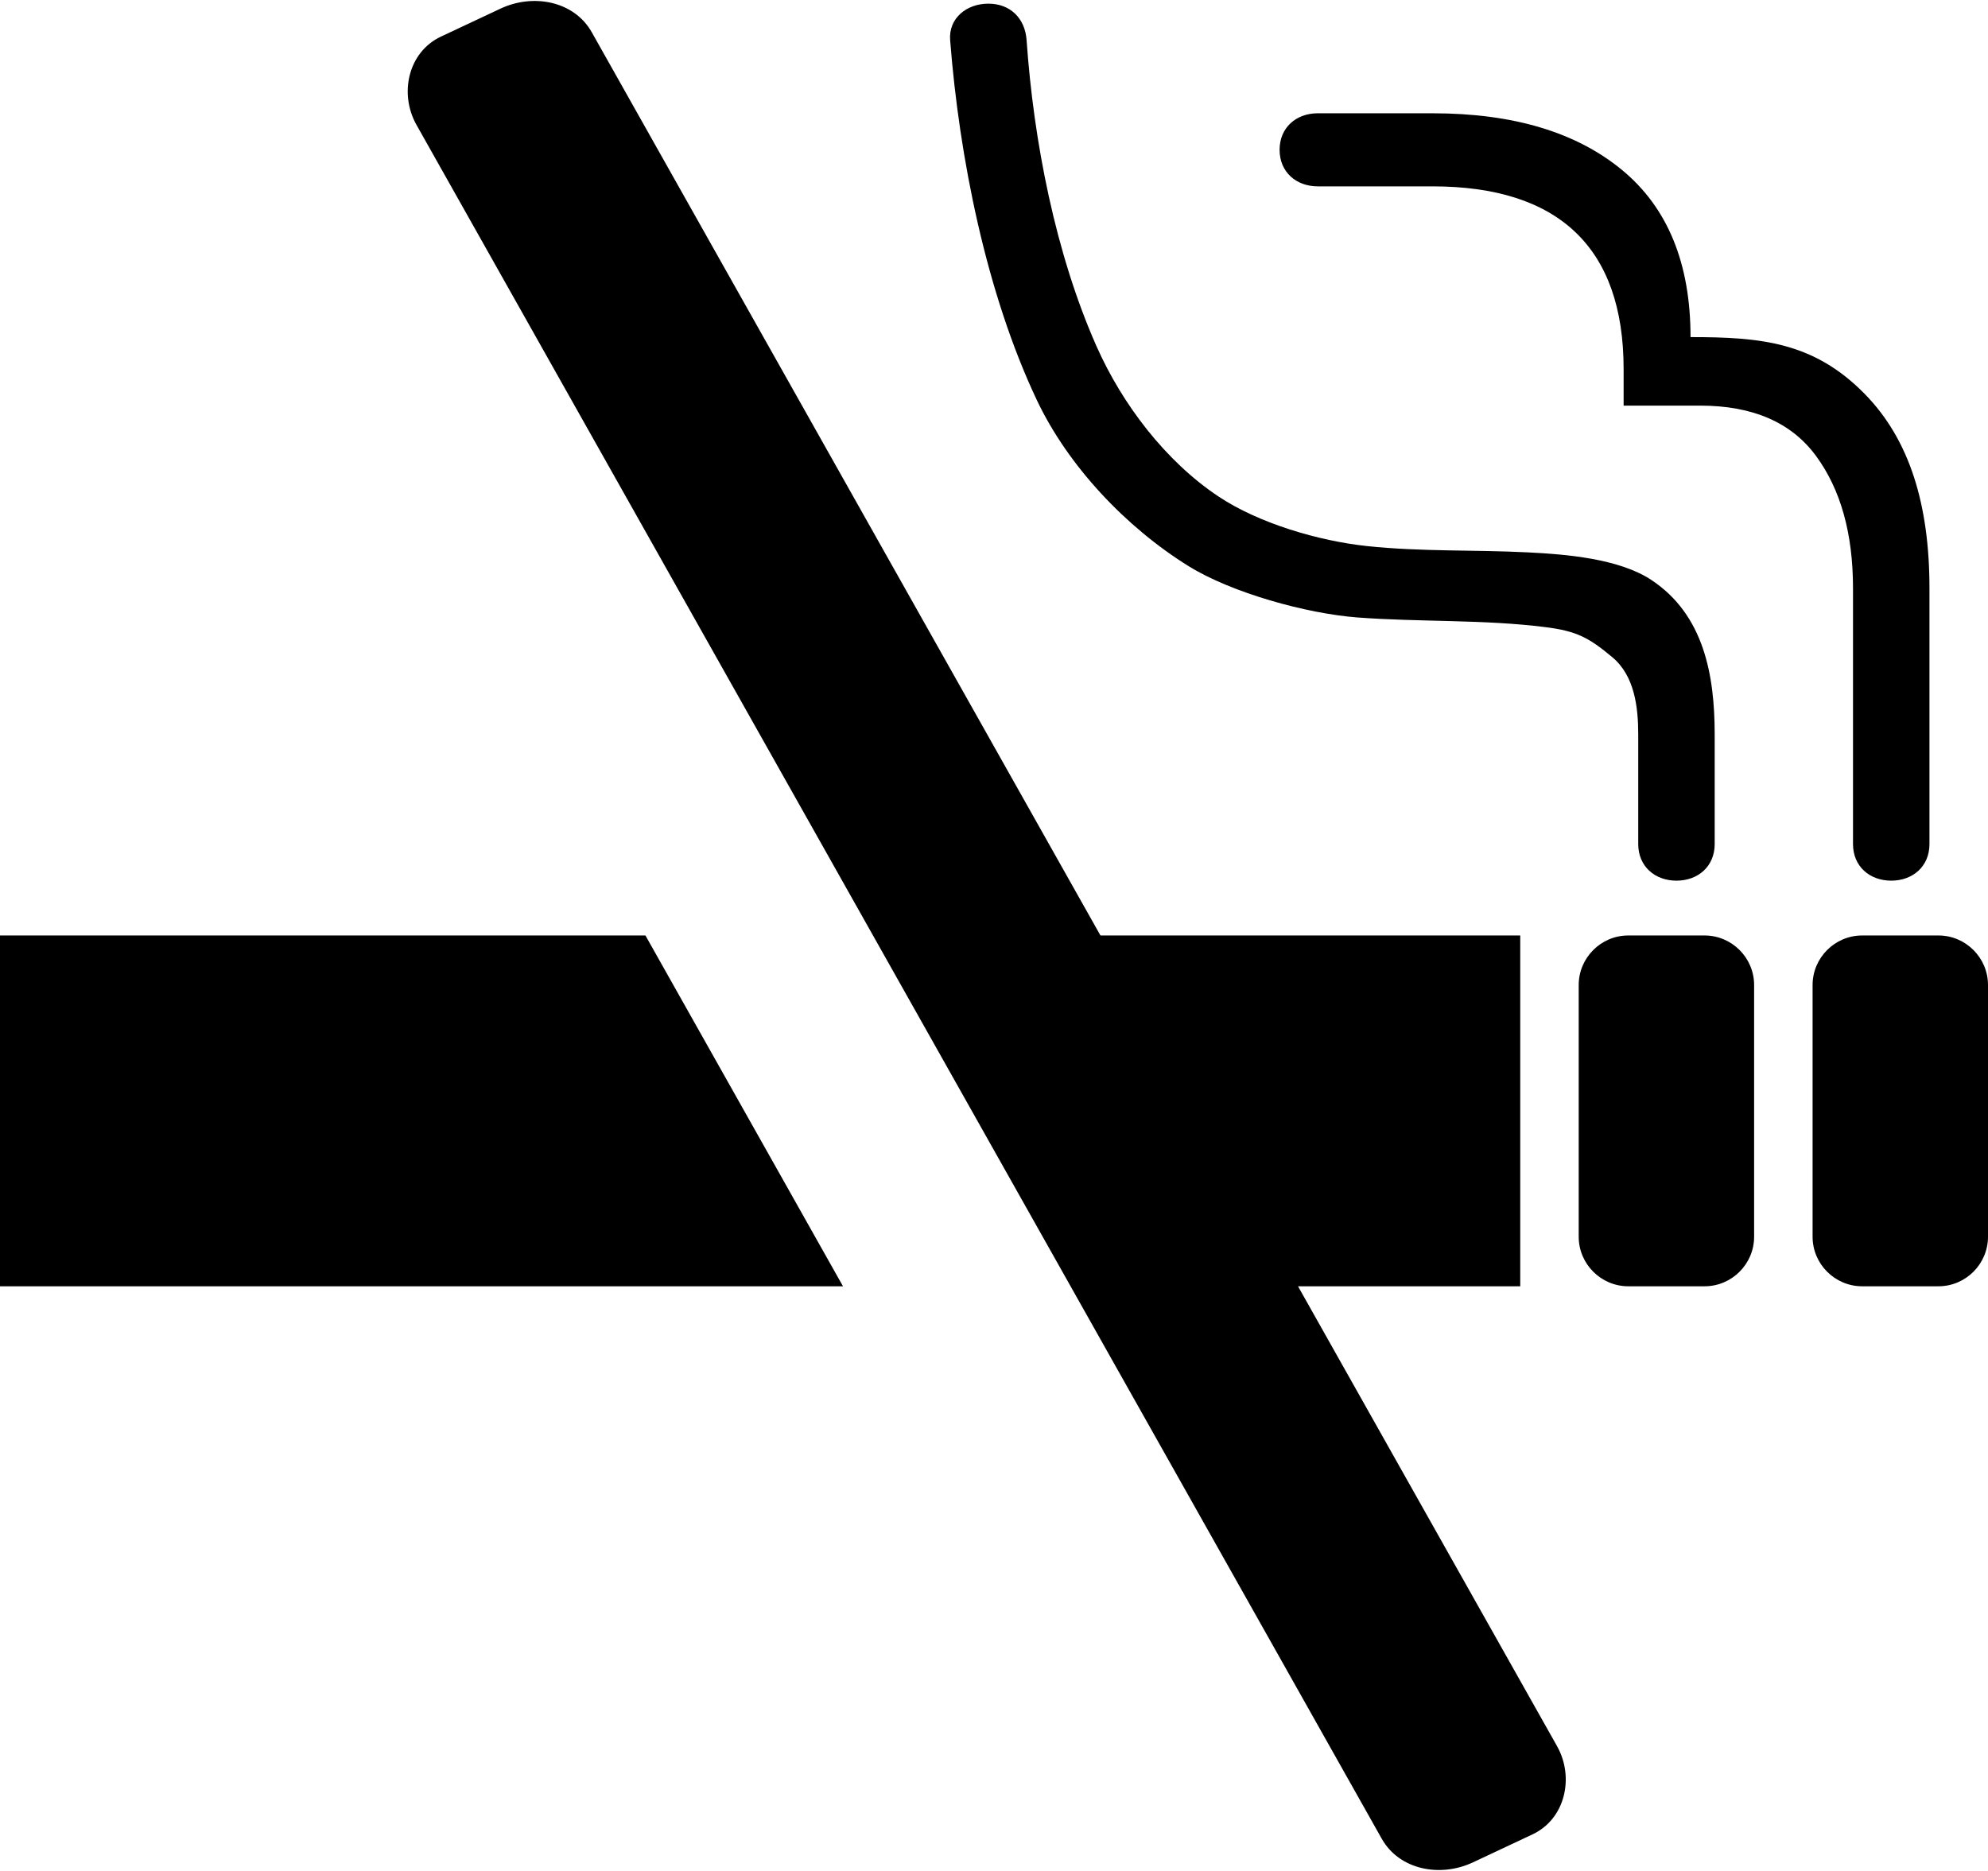<svg xmlns="http://www.w3.org/2000/svg" width="544" height="512" viewBox="0 0 544 512"><path d="M301.13 256H416v96h-60.81l70.88 125.84c4.8 8.53 2.26 19.93-6.69 24.14l-16.32 7.67c-8.95 4.21-20.15 2.07-24.96-6.47L113.96 34.16c-4.8-8.54-2.27-19.92 6.69-24.14l16.31-7.66c8.98-4.22 20.17-2.06 24.97 6.46L301.13 256zm-70.45 96H0v-96h176.62l54.06 96zm214.87-96h20.9c7.45 0 13.55 6.1 13.55 13.55v68.9c0 7.45-6.1 13.55-13.55 13.55h-20.9c-7.45 0-13.55-6.1-13.55-13.55v-68.9c0-7.45 6.1-13.55 13.55-13.55zm64 0h20.9c7.45 0 13.55 6.1 13.55 13.55v68.9c0 7.45-6.1 13.55-13.55 13.55h-20.9c-7.45 0-13.55-6.1-13.55-13.55v-68.9c0-7.45 6.1-13.55 13.55-13.55zm-61.26-55v30c0 6.07 4.54 10 10.46 10 5.93 0 10.46-3.93 10.46-10v-30c0-16.2-2.92-32.72-17.3-42.27-8.89-5.9-23.51-7.06-33.85-7.57-14.77-.75-29.14-.15-43.97-1.72-13.19-1.4-29.65-6.22-40.7-13.6-14.5-9.67-26.33-25.27-33.34-41.09C288.8 69.38 282.84 38.54 280.92 11c-.42-6.05-4.53-10-10.46-10-5.92 0-10.93 3.95-10.46 10 2.49 32.05 9.88 69.21 23.7 98.44 8.59 18.16 24.47 34.88 41.52 45.47 11.8 7.32 32.23 12.99 46.18 14.06 16.83 1.28 34.74.51 51.56 2.66 8.48 1.07 11.84 2.87 18.25 8.23 6.1 5.1 7.08 13.7 7.08 21.14zm-56.3-170c22.03 0 39.29 5.16 51.81 15.47 12.53 10.31 18.8 25.57 18.8 45.78 19.19 0 33.72 1.3 47.73 15.62 12.21 12.5 17.65 30.21 17.65 53.13v70c0 6.07-4.54 10-10.46 10-5.93 0-10.46-3.93-10.46-10v-70c0-15-3.38-27.08-10.14-36.25-6.74-9.16-17.3-13.75-31.71-13.75h-20.92v-10c0-33.32-17.85-50-52.3-50h-31.38c-5.93 0-10.46-3.92-10.46-10s4.53-10 10.46-10h31.38z"/></svg>